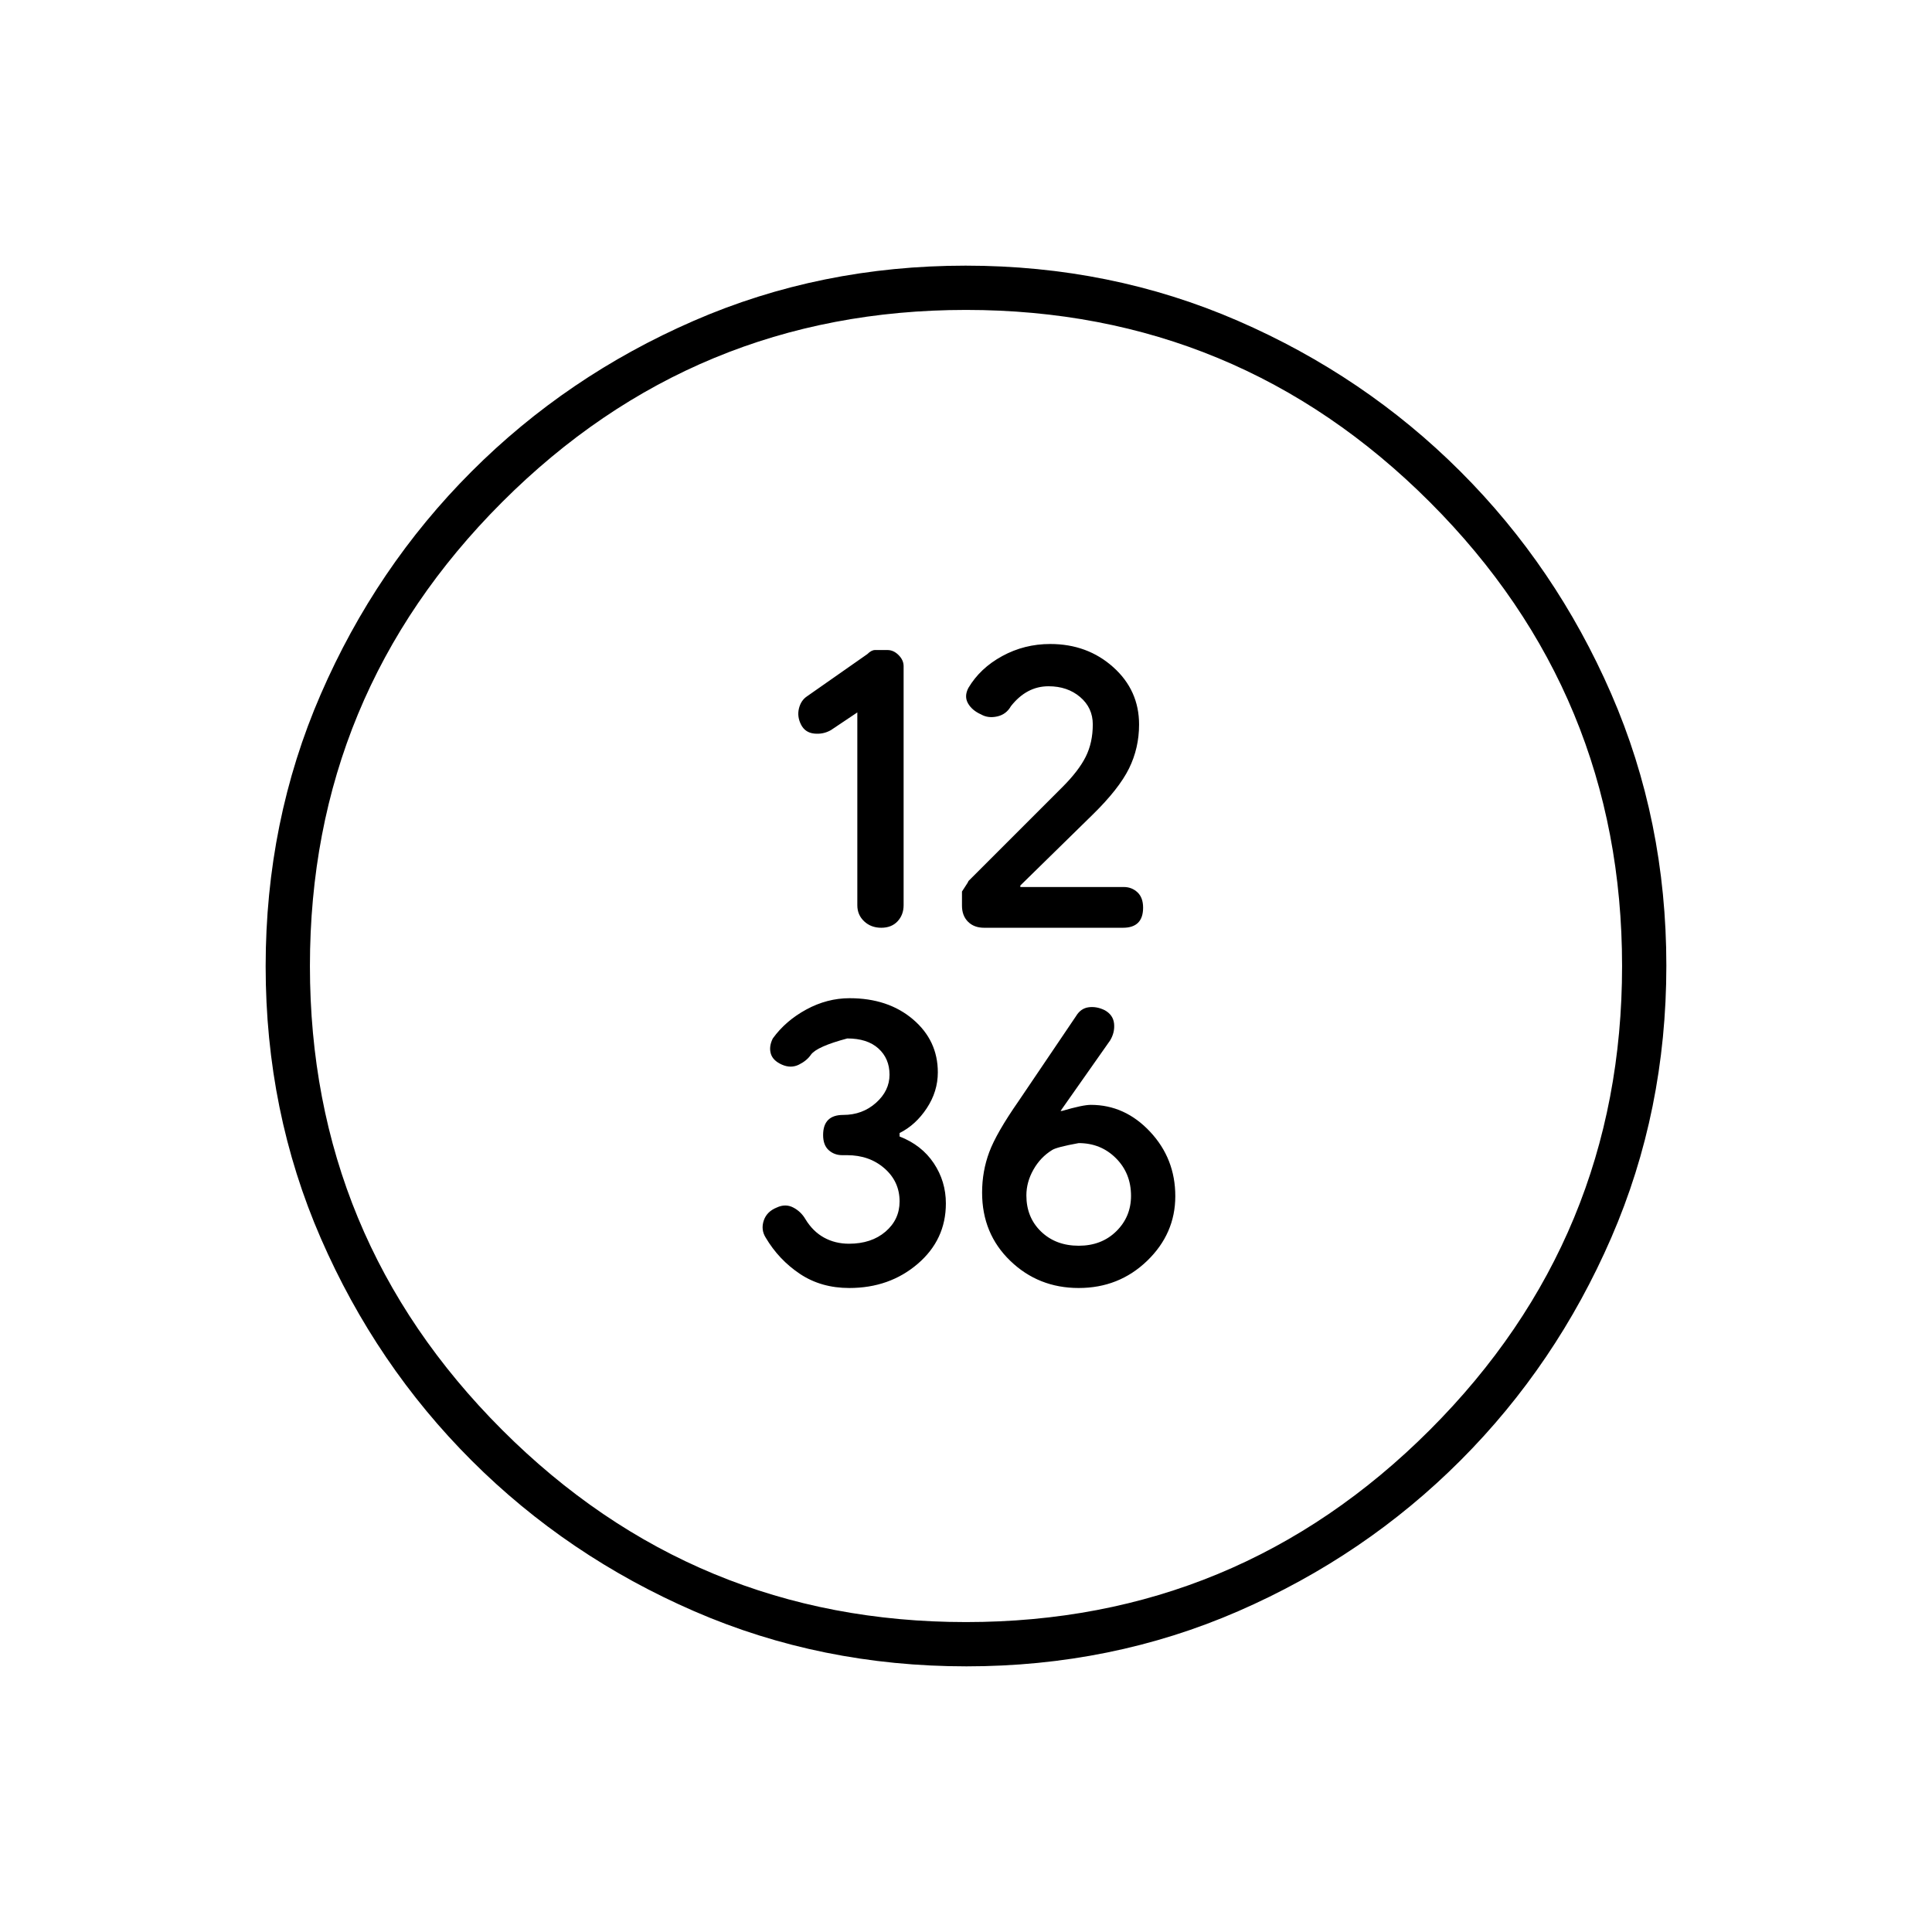 <svg xmlns="http://www.w3.org/2000/svg" width="48" height="48" viewBox="0 -960 960 960"><path d="M426-606v95.821q0 4.791 3.4 7.985t8.5 3.194q5.1 0 8.1-3.21t3-8.025V-629q0-3-2.5-5.5T441-637h-6.222Q433-637 431-635l-30 21q-3 2-4 6t1 8q2 4 6.5 4.5t8.364-1.7L426-606Zm95-13q9.429 0 15.714 5.353Q543-608.294 543-600.059 543-591 539.5-584q-3.5 7-11.5 15l-47 47q1-1-3 5v7q0 5 3 8t8 3h69q5 0 7.5-2.5t2.5-7.5q0-5-2.809-7.625t-6.823-2.625H507v-.75l35.933-35.2Q556-568 561-578.146q5-10.147 5-21.854 0-17-12.845-28.5t-31.31-11.5Q509-640 498-634q-11 6-16.818 15.833Q479-614 481-610.5t6.5 5.5q3.5 2 8 1t6.833-5.118q3.889-4.941 8.556-7.411Q515.556-619 521-619Zm-99 299q20 0 34-12t14-30.017q0-10.966-6-19.975-6-9.008-17-13.294V-397q8-4 13.5-12.321t5.5-17.83Q466-443 453.645-453.5T422.159-464q-11.159 0-21.483 5.6Q390.353-452.8 384-444q-2 4-1 7.5t5.5 5.5q4.5 2 8.5 0t6-5q3-4 18-8 10 0 15.5 5t5.5 13q0 8-6.741 14-6.742 6-16.259 6-5 0-7.5 2.5T409-396q0 5 2.776 7.5t6.741 2.5h2.38q11.103 0 18.603 6.564 7.5 6.564 7.5 16.41Q447-354 440-348t-18.143 6q-6.857 0-12.4-3.048-5.544-3.047-9.24-9.142Q398-358 394.143-360q-3.857-2-8.143 0-5 2-6.5 6.5t.955 8.447Q387-334 397.5-327q10.5 7 24.5 7Zm114 0q20 0 34-13.5t14-32.133q0-18.633-12.509-32T542.035-411q-4.035 0-14.249 3H527l24.618-35.02q2.382-3.98 1.965-8.301-.416-4.322-4.583-6.679-4-2-8-1.5t-6.371 4.471l-28.452 42.088q-11.064 15.882-14.621 25.412Q488-378 488-367.395 488-347 502-333.5q14 13.5 34 13.5Zm0-21q-11.375 0-18.688-7.031Q510-355.062 510-366q0-6.609 3.5-12.804 3.5-6.196 9.318-9.767Q525-390 536-392q11 0 18.5 7.5t7.5 18.7q0 10.4-7.312 17.6Q547.375-341 536-341Zm-55.826 209Q408-132 344.942-159.391q-63.059-27.392-110.575-74.848-47.515-47.457-74.941-110.435Q132-407.652 132-479.826q0-72.174 27.391-135.232 27.392-63.059 74.848-110.574 47.457-47.516 110.435-74.942Q407.652-828 479.826-828q72.174 0 135.232 27.391 63.059 27.392 110.574 74.848 47.516 47.457 74.942 110.435Q828-552.348 828-480.174q0 72.174-27.391 135.232-27.392 63.059-74.848 110.575-47.457 47.515-110.435 74.941Q552.348-132 480.174-132ZM480-154q135 0 230.5-95.5T806-480q0-135-95.5-230.5T480-806q-135 0-230.5 95.5T154-480q0 135 95.5 230.5T480-154Zm0-326Z"/></svg>